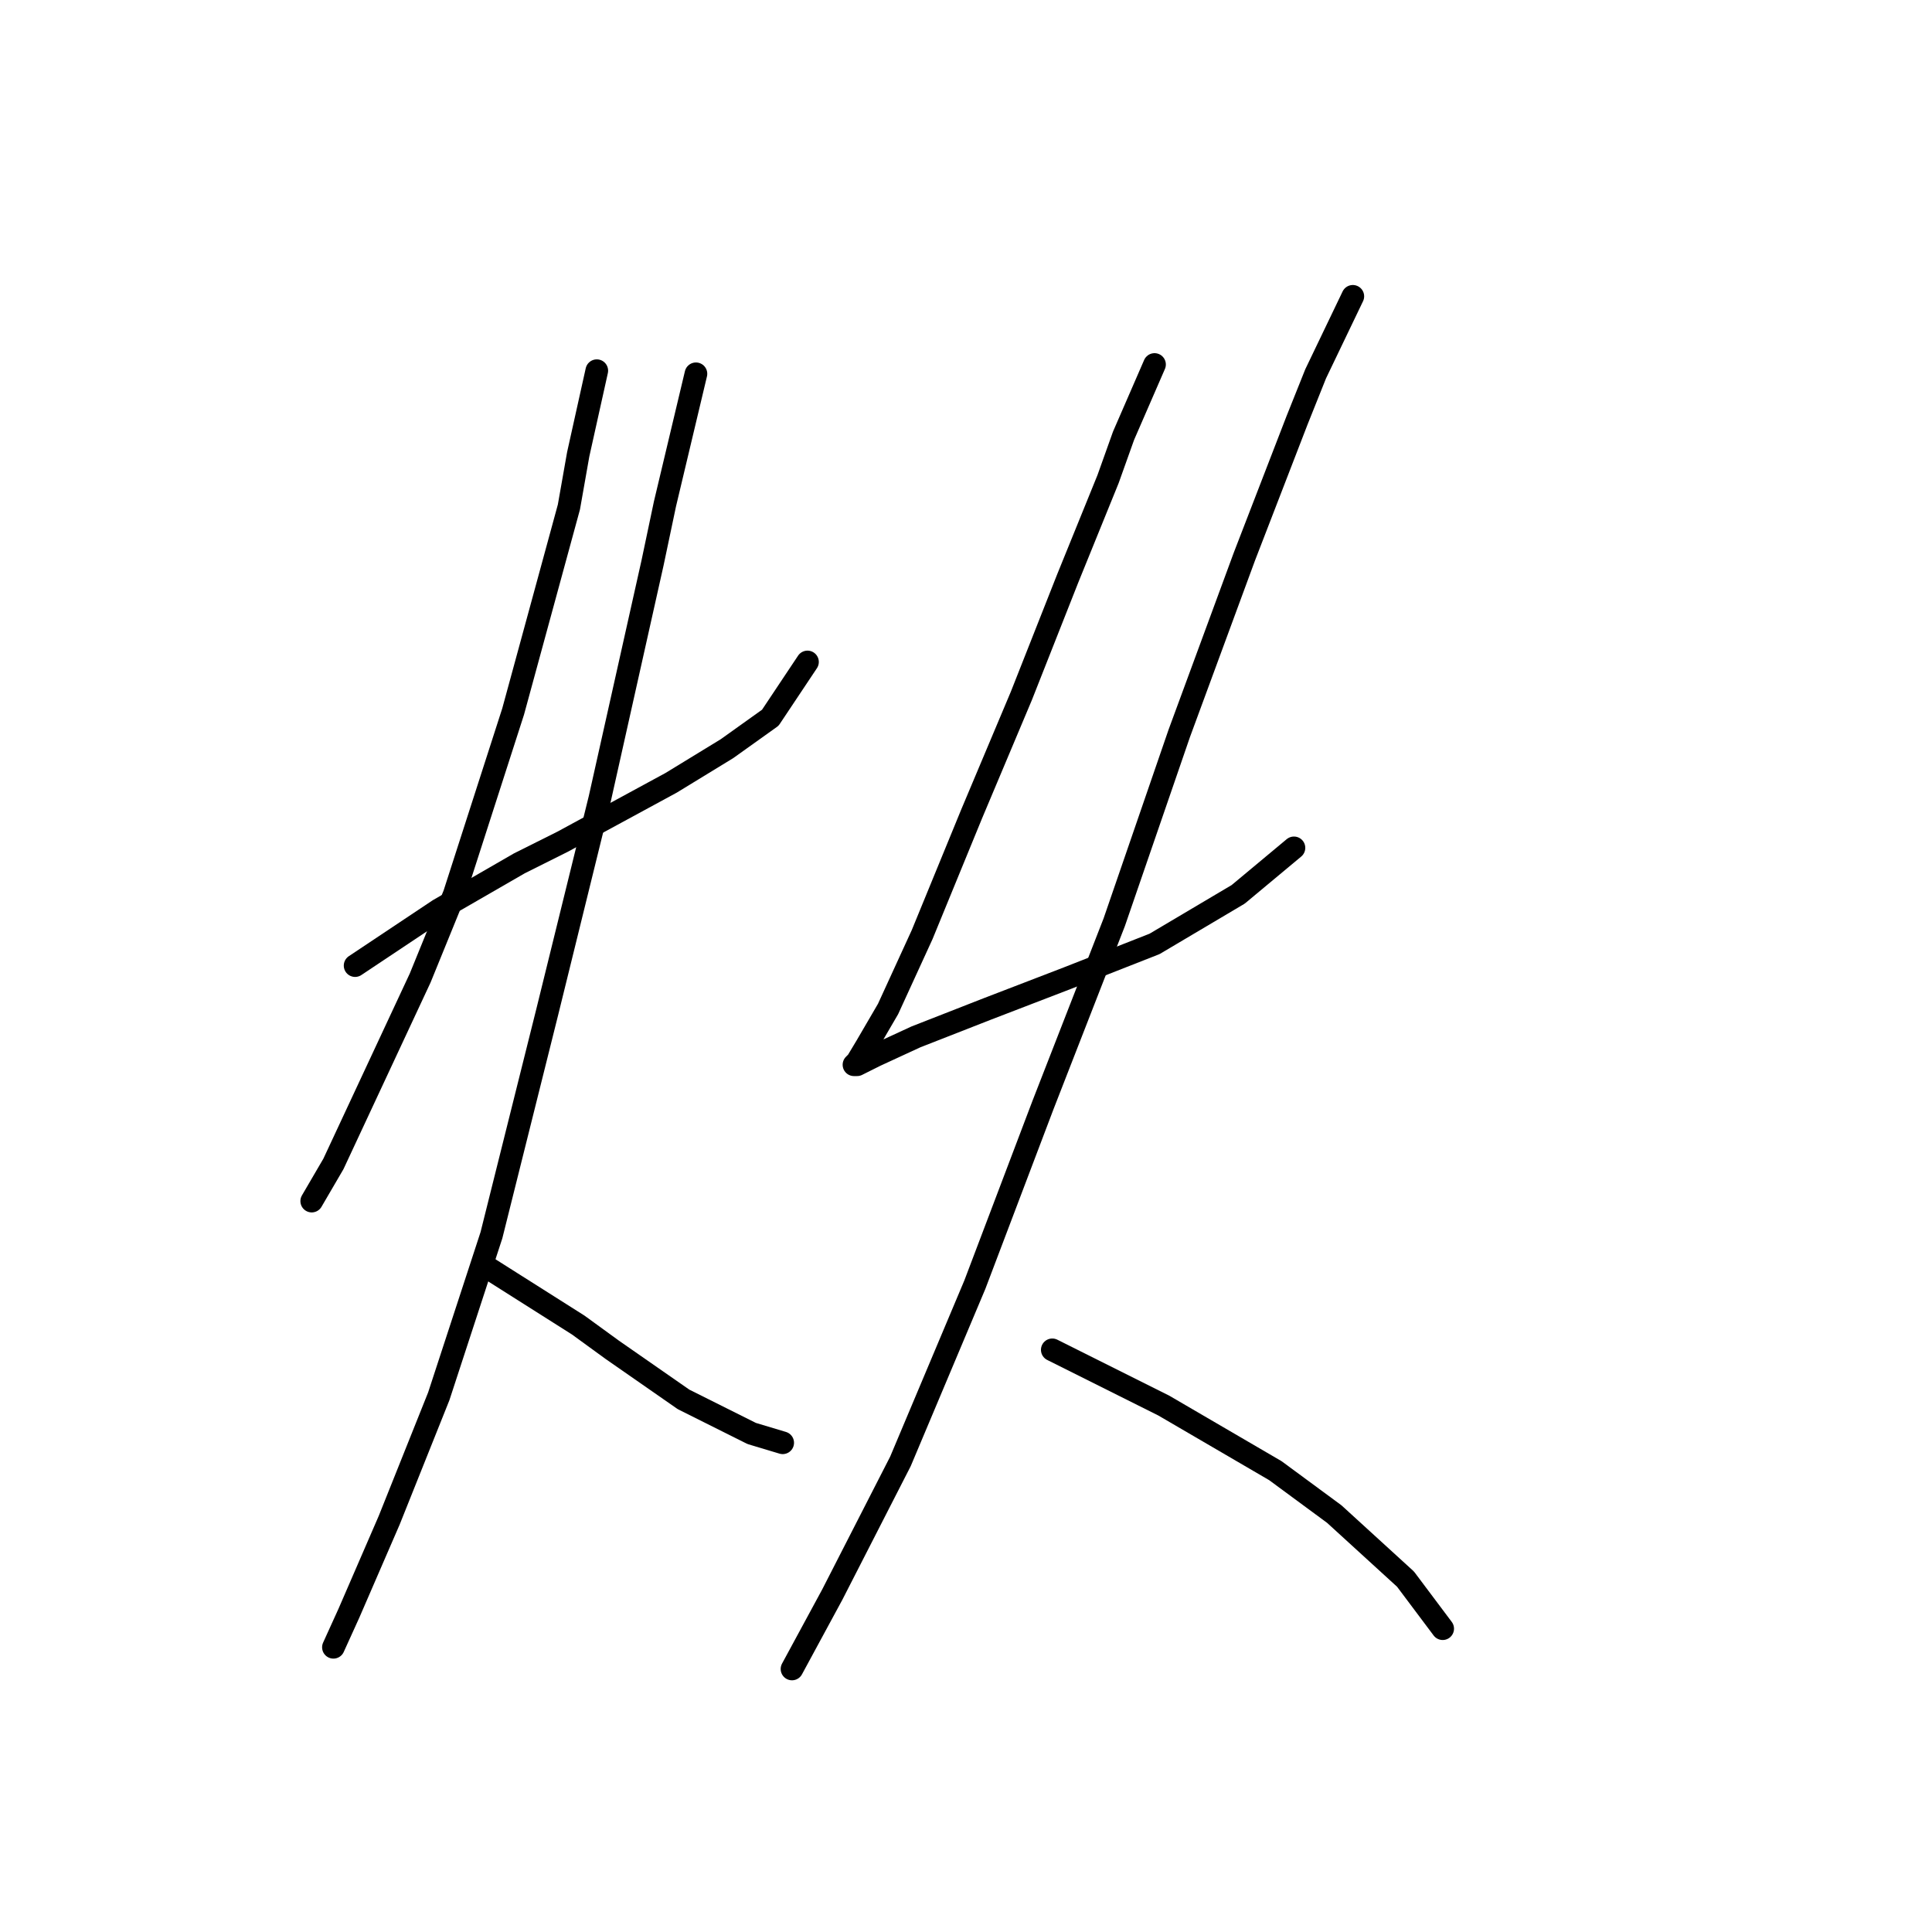 <?xml version="1.0" standalone="no"?>
    <svg width="256" height="256" xmlns="http://www.w3.org/2000/svg" version="1.1">
    <polyline stroke="black" stroke-width="3" stroke-linecap="round" fill="transparent" stroke-linejoin="round" points="79.078 49.118 76.615 60.204 75.383 67.184 67.993 94.281 60.192 118.505 55.675 129.59 44.18 154.225 41.305 159.151 41.305 159.151 " />
        <polyline stroke="black" stroke-width="3" stroke-linecap="round" fill="transparent" stroke-linejoin="round" points="47.053 127.948 58.139 120.558 68.814 114.399 74.562 111.525 88.932 103.724 96.322 99.208 102.07 95.102 106.997 87.712 106.997 87.712 " />
        <polyline stroke="black" stroke-width="3" stroke-linecap="round" fill="transparent" stroke-linejoin="round" points="92.216 49.529 88.111 66.773 86.468 74.574 79.489 105.777 72.509 134.107 65.119 163.668 58.139 185.017 51.57 201.44 46.232 213.757 44.18 218.274 44.18 218.274 " />
        <polyline stroke="black" stroke-width="3" stroke-linecap="round" fill="transparent" stroke-linejoin="round" points="64.297 167.773 76.615 175.574 81.131 178.859 90.574 185.428 99.607 189.944 103.712 191.176 103.712 191.176 " />
        <polyline stroke="black" stroke-width="3" stroke-linecap="round" fill="transparent" stroke-linejoin="round" points="152.981 48.297 148.875 57.74 146.822 63.488 141.485 76.627 135.326 92.228 128.757 107.83 122.188 123.842 117.672 133.696 114.798 138.623 113.566 140.676 113.155 141.086 113.566 141.086 116.029 139.855 121.367 137.391 130.81 133.696 141.485 129.59 152.981 125.074 164.066 118.505 171.456 112.346 171.456 112.346 " />
        <polyline stroke="black" stroke-width="3" stroke-linecap="round" fill="transparent" stroke-linejoin="round" points="179.257 39.265 174.331 49.529 171.867 55.688 164.887 73.753 156.265 97.155 147.643 122.2 138.2 146.424 129.168 170.237 119.314 193.639 110.281 211.294 104.944 221.148 104.944 221.148 " />
        <polyline stroke="black" stroke-width="3" stroke-linecap="round" fill="transparent" stroke-linejoin="round" points="139.432 178.859 154.213 186.249 159.139 189.123 168.993 194.871 176.794 200.619 186.237 209.241 191.164 215.81 191.164 215.81 " />
        </svg>